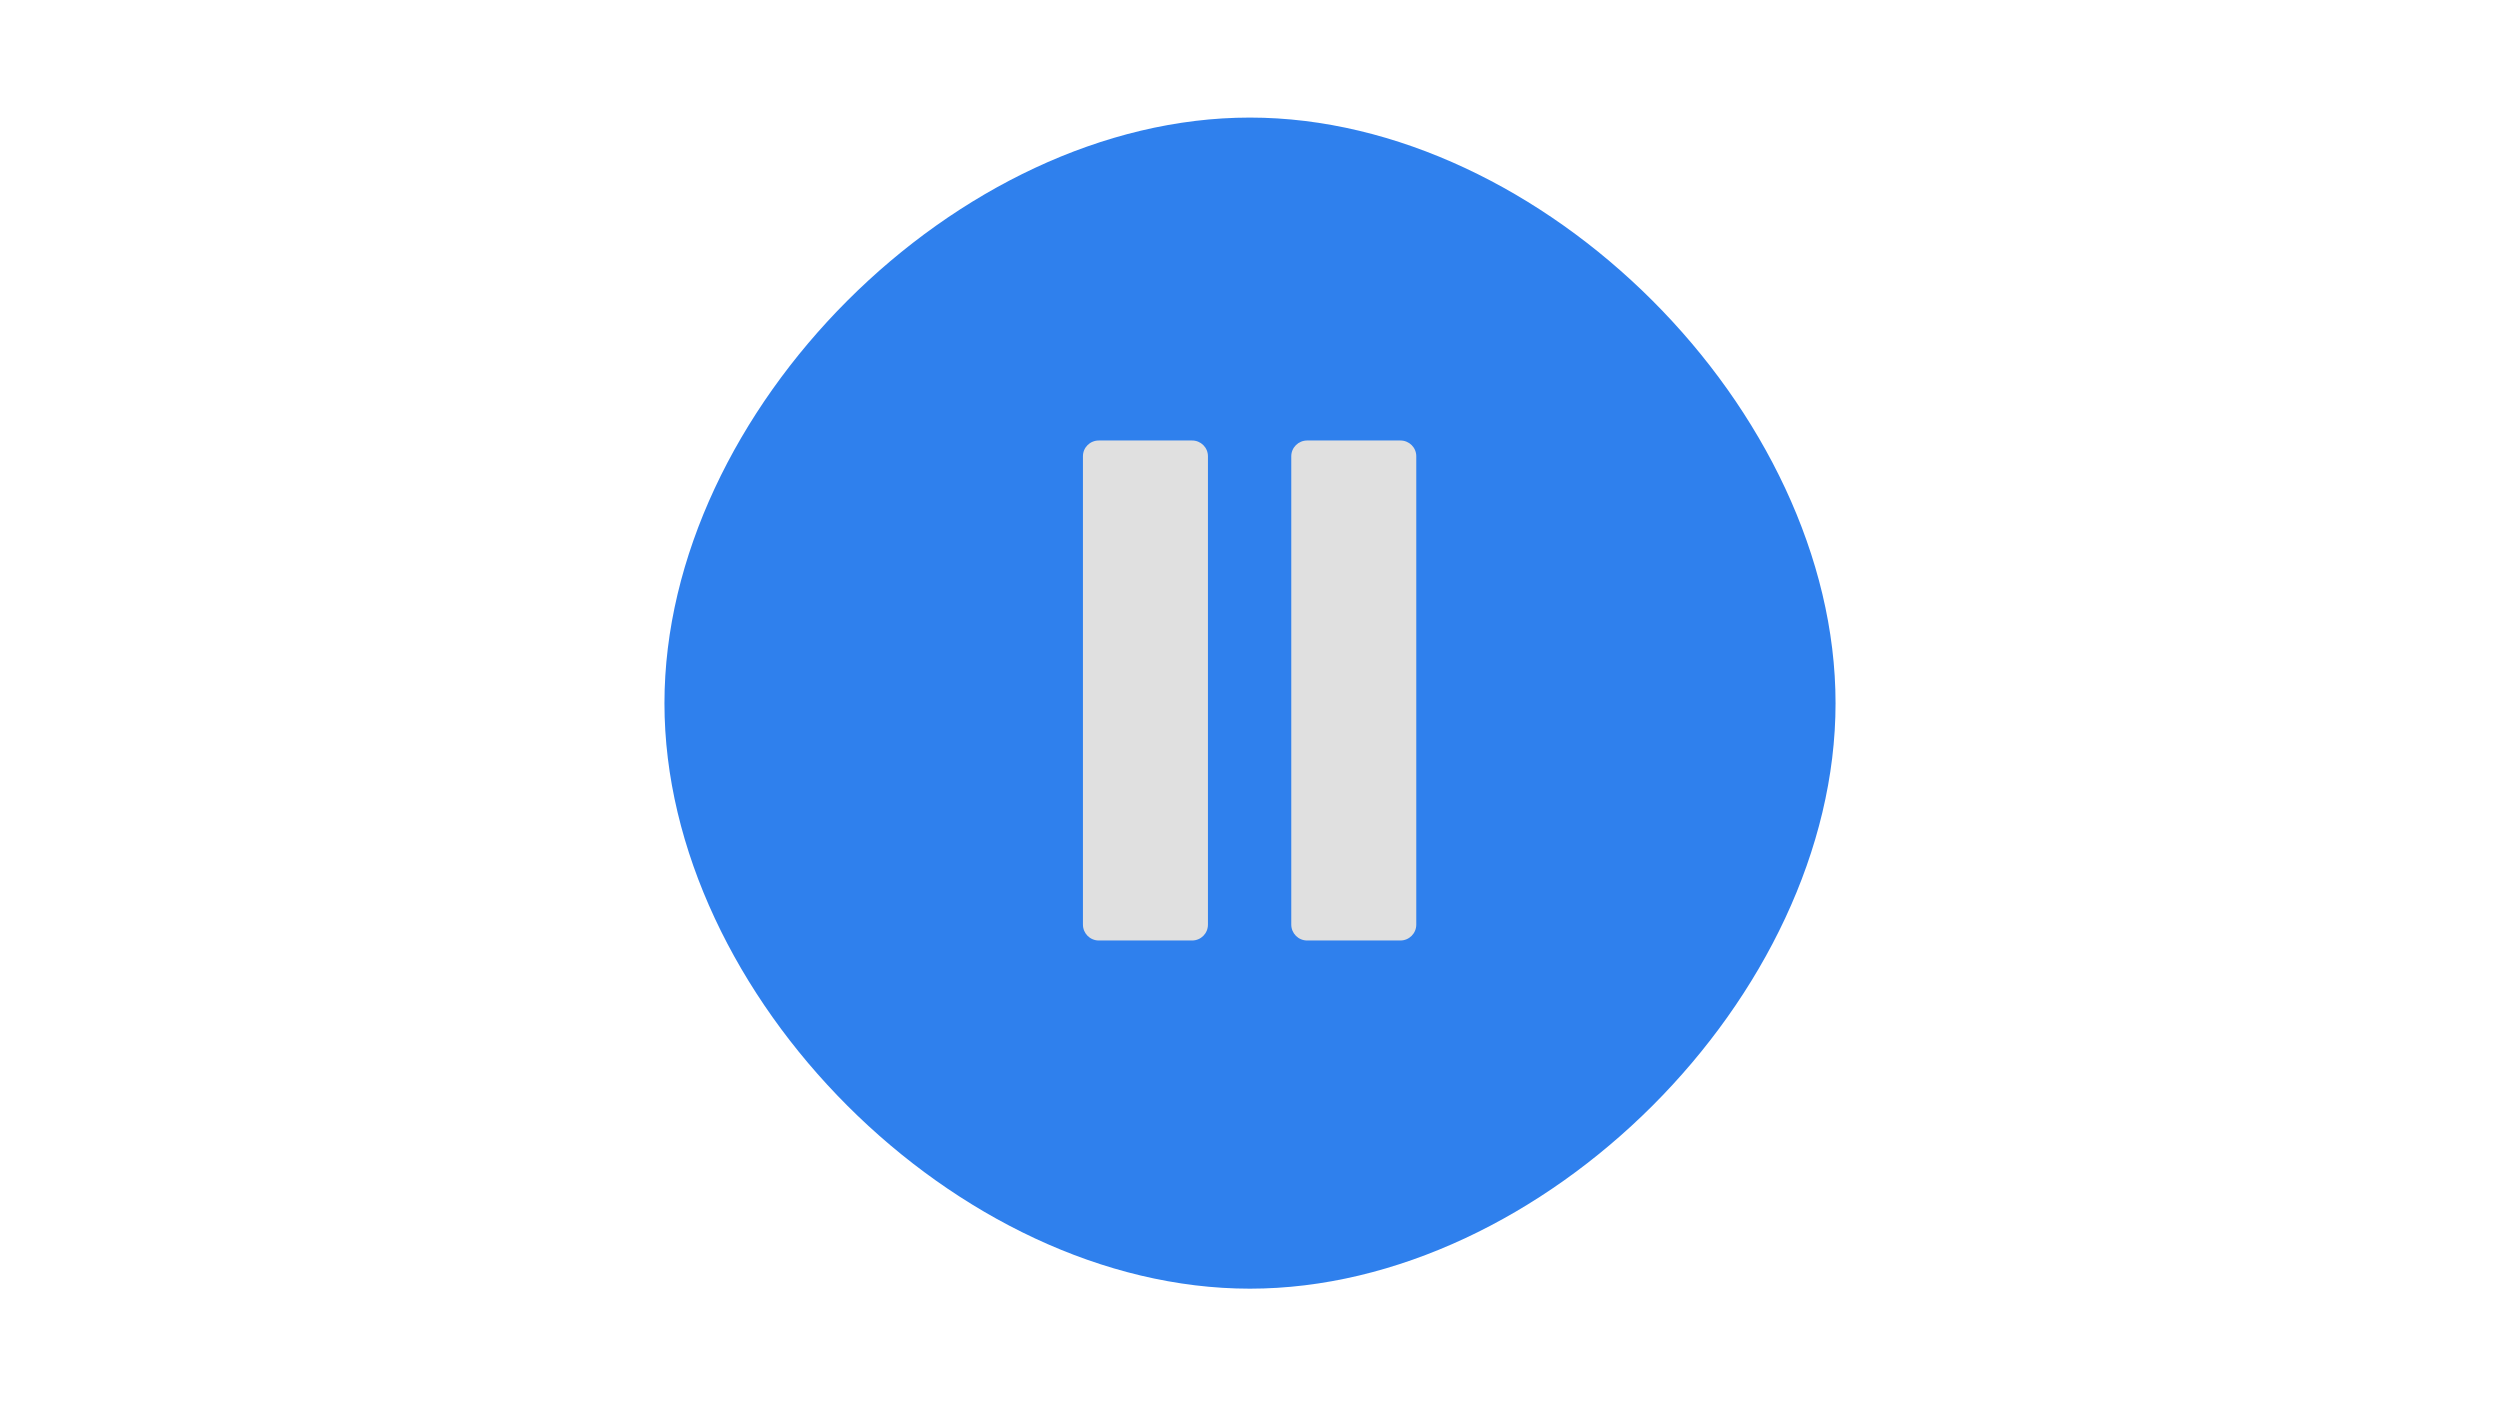 <svg id="visual" viewBox="0 0 960 540" width="960" height="540" xmlns="http://www.w3.org/2000/svg" xmlns:xlink="http://www.w3.org/1999/xlink" version="1.1">
  <g transform="translate(479.85 270.15)">
    <path d="M225 -0.1C225 112.3 112.5 224.7 0.1 224.7C-112.3 224.7 -224.7 112.3 -224.7 -0.1C-224.7 -112.5 -112.3 -225 0.1 -225C112.5 -225 225 -112.5 225 -0.1" fill="#2f80ed"></path>
    <g transform="scale(0.5) translate(-256, -266)">
      <path d="M224,435.8V76.1c0-6.7-5.4-12.1-12.2-12.1h-71.6c-6.8,0-12.2,5.4-12.2,12.1v359.7c0,6.7,5.4,12.2,12.2,12.2h71.6   C218.6,448,224,442.6,224,435.8z" fill="#e0e0e0" />
      <path d="M371.8,64h-71.6c-6.7,0-12.2,5.4-12.2,12.1v359.7c0,6.7,5.4,12.2,12.2,12.2h71.6c6.7,0,12.2-5.4,12.2-12.2V76.1   C384,69.4,378.6,64,371.8,64z" fill="#e0e0e0" />
    </g>
  </g>
</svg>
